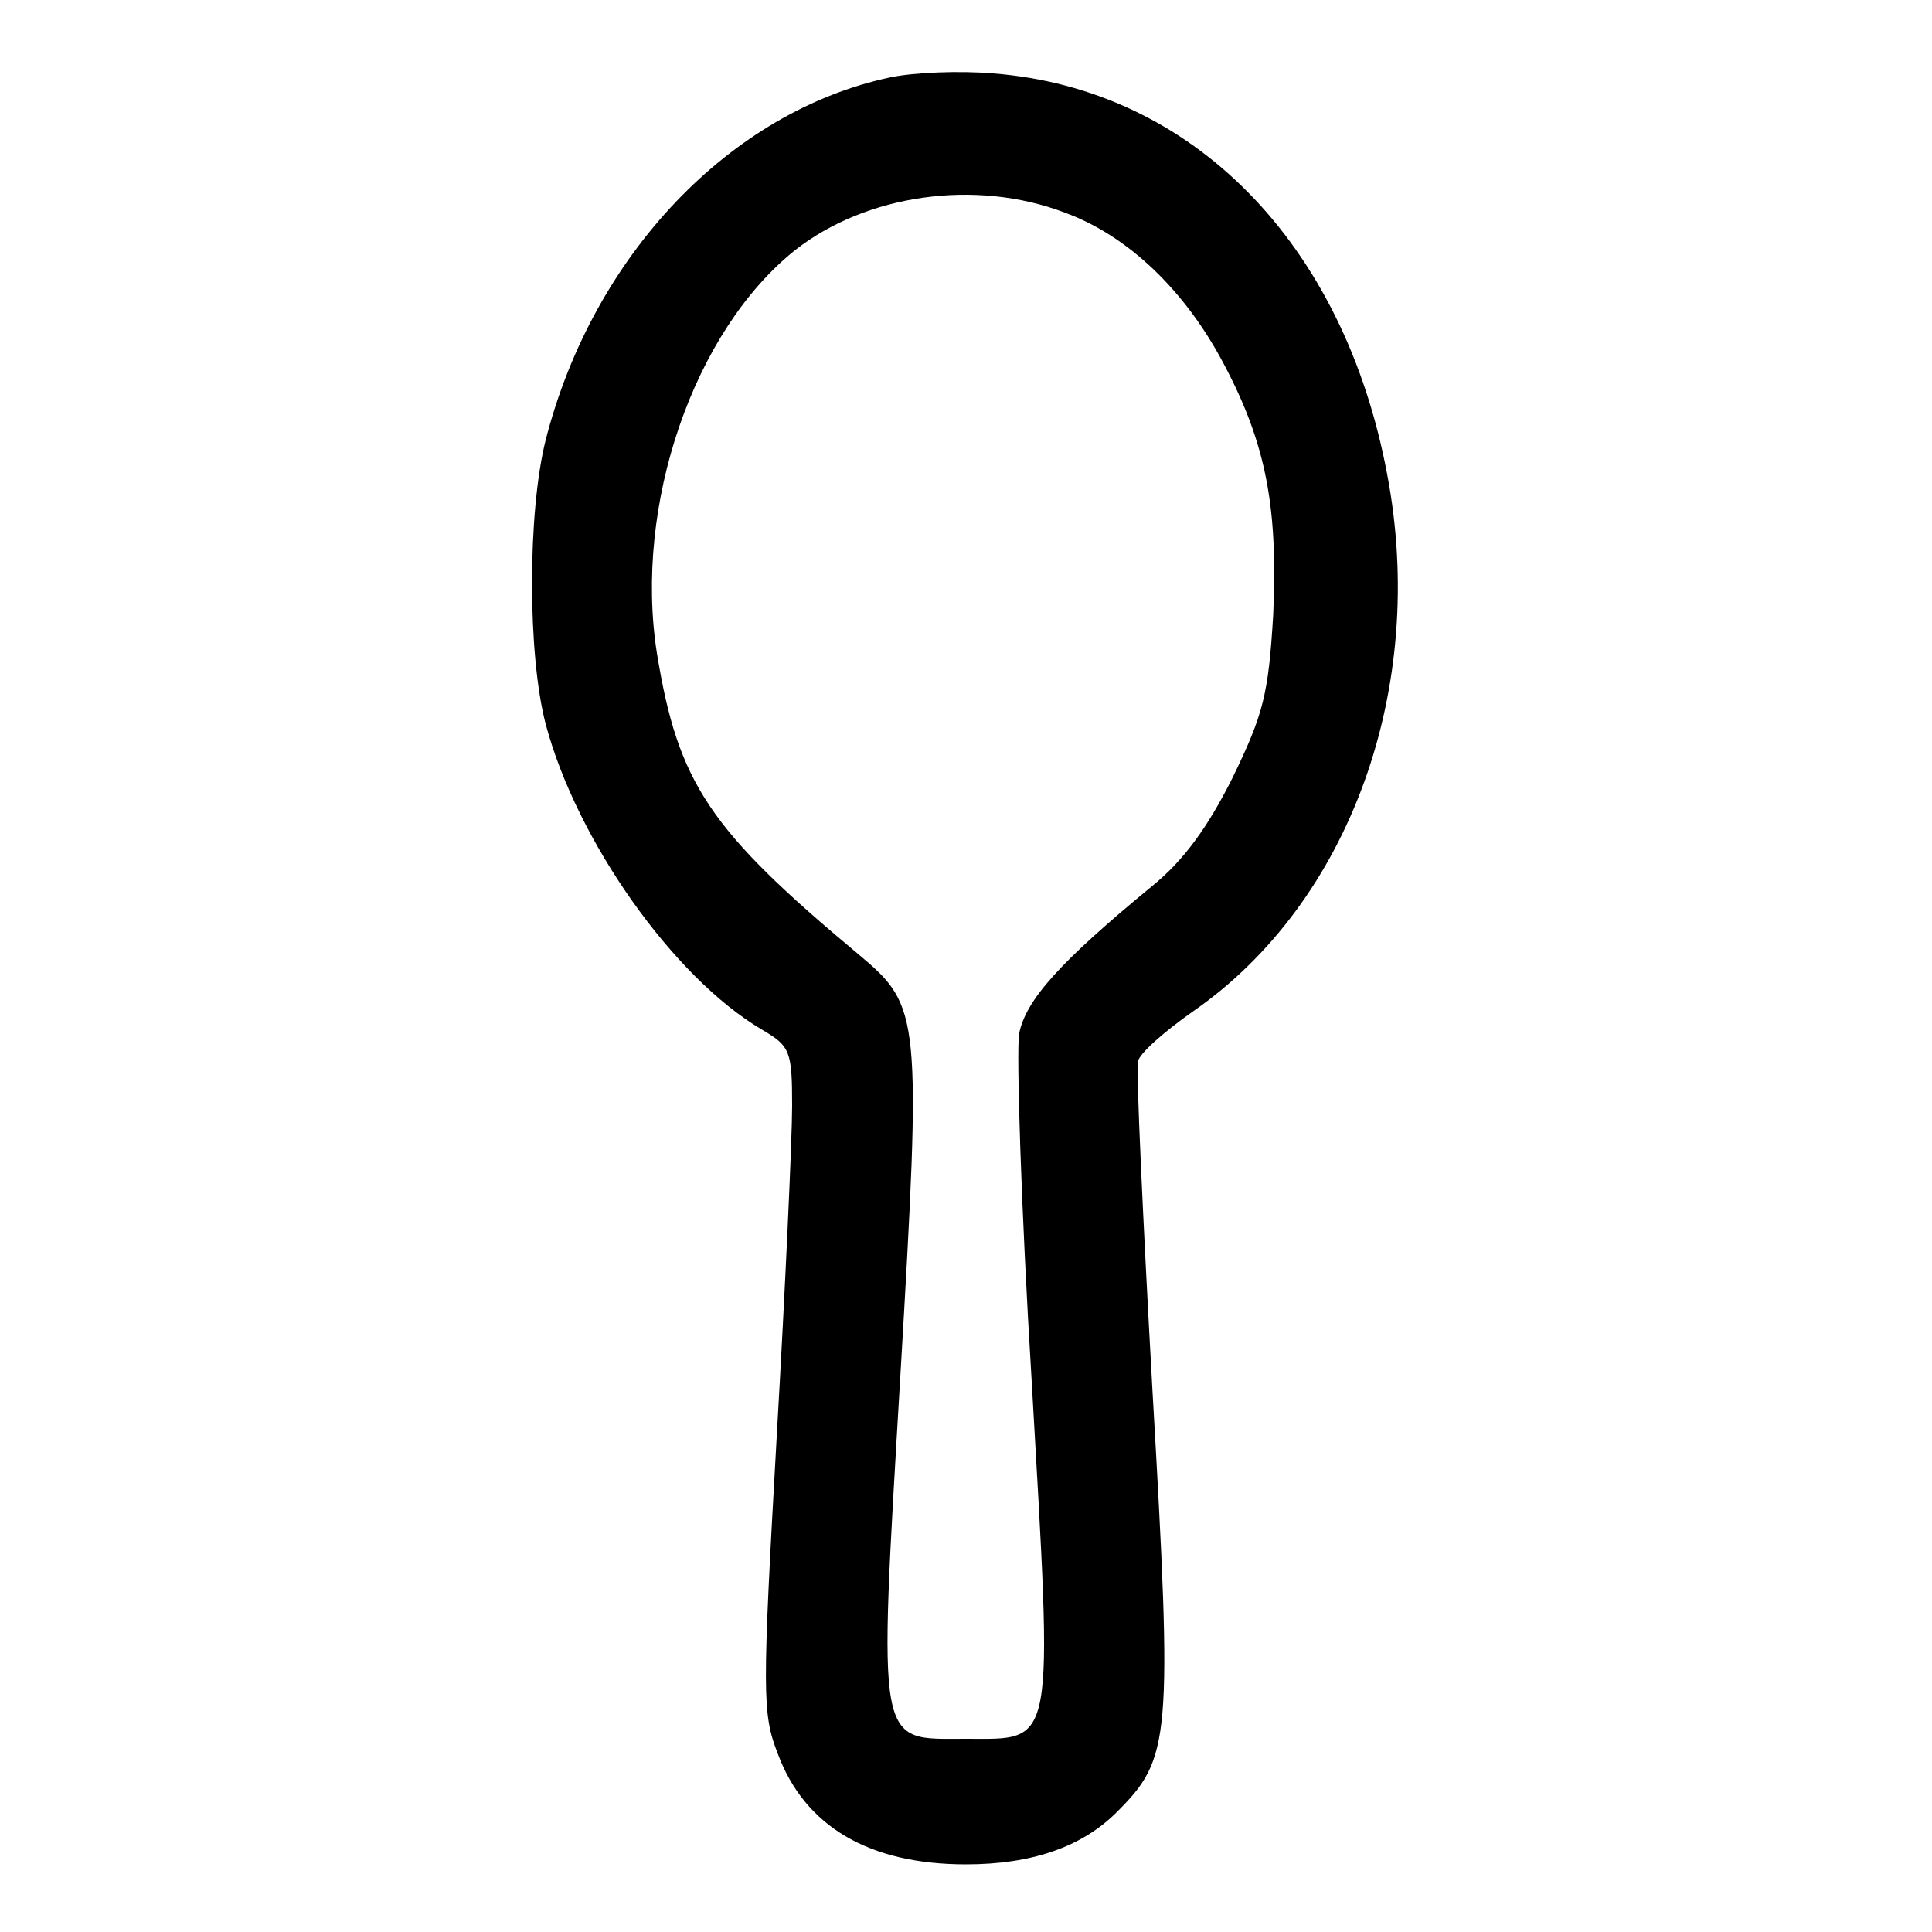 <?xml version="1.0" standalone="no"?>
<!DOCTYPE svg PUBLIC "-//W3C//DTD SVG 20010904//EN"
 "http://www.w3.org/TR/2001/REC-SVG-20010904/DTD/svg10.dtd">
<svg version="1.0" xmlns="http://www.w3.org/2000/svg"
 width="200pt" height="200pt" viewBox="0 0 200 200"
 preserveAspectRatio="xMidYMid meet">
<g transform="translate(0,200) scale(0.1,-0.1)"
fill="#000000" stroke="none">
<path d="M922 1920 c-166 -35 -308 -184 -357 -375 -19 -75 -19 -223 0 -295 32
-120 132 -262 224 -316 29 -17 31 -22 31 -79 0 -33 -7 -187 -16 -343 -15 -265
-15 -286 1 -327 28 -76 95 -115 195 -115 68 0 120 18 156 54 56 56 58 74 37
437 -10 179 -17 332 -15 340 1 8 27 31 57 52 163 113 243 336 201 556 -45 240
-202 399 -408 415 -35 3 -82 1 -106 -4z m180 -140 c66 -24 125 -81 165 -157
44 -83 56 -149 51 -260 -5 -82 -10 -102 -42 -168 -26 -52 -51 -86 -83 -112
-96 -79 -131 -118 -138 -153 -3 -19 2 -181 13 -360 22 -384 25 -370 -68 -370
-93 0 -91 -15 -68 375 22 374 21 383 -42 436 -156 130 -188 178 -210 313 -24
153 38 333 143 417 74 58 187 74 279 39z"/>
</g>
</svg>
